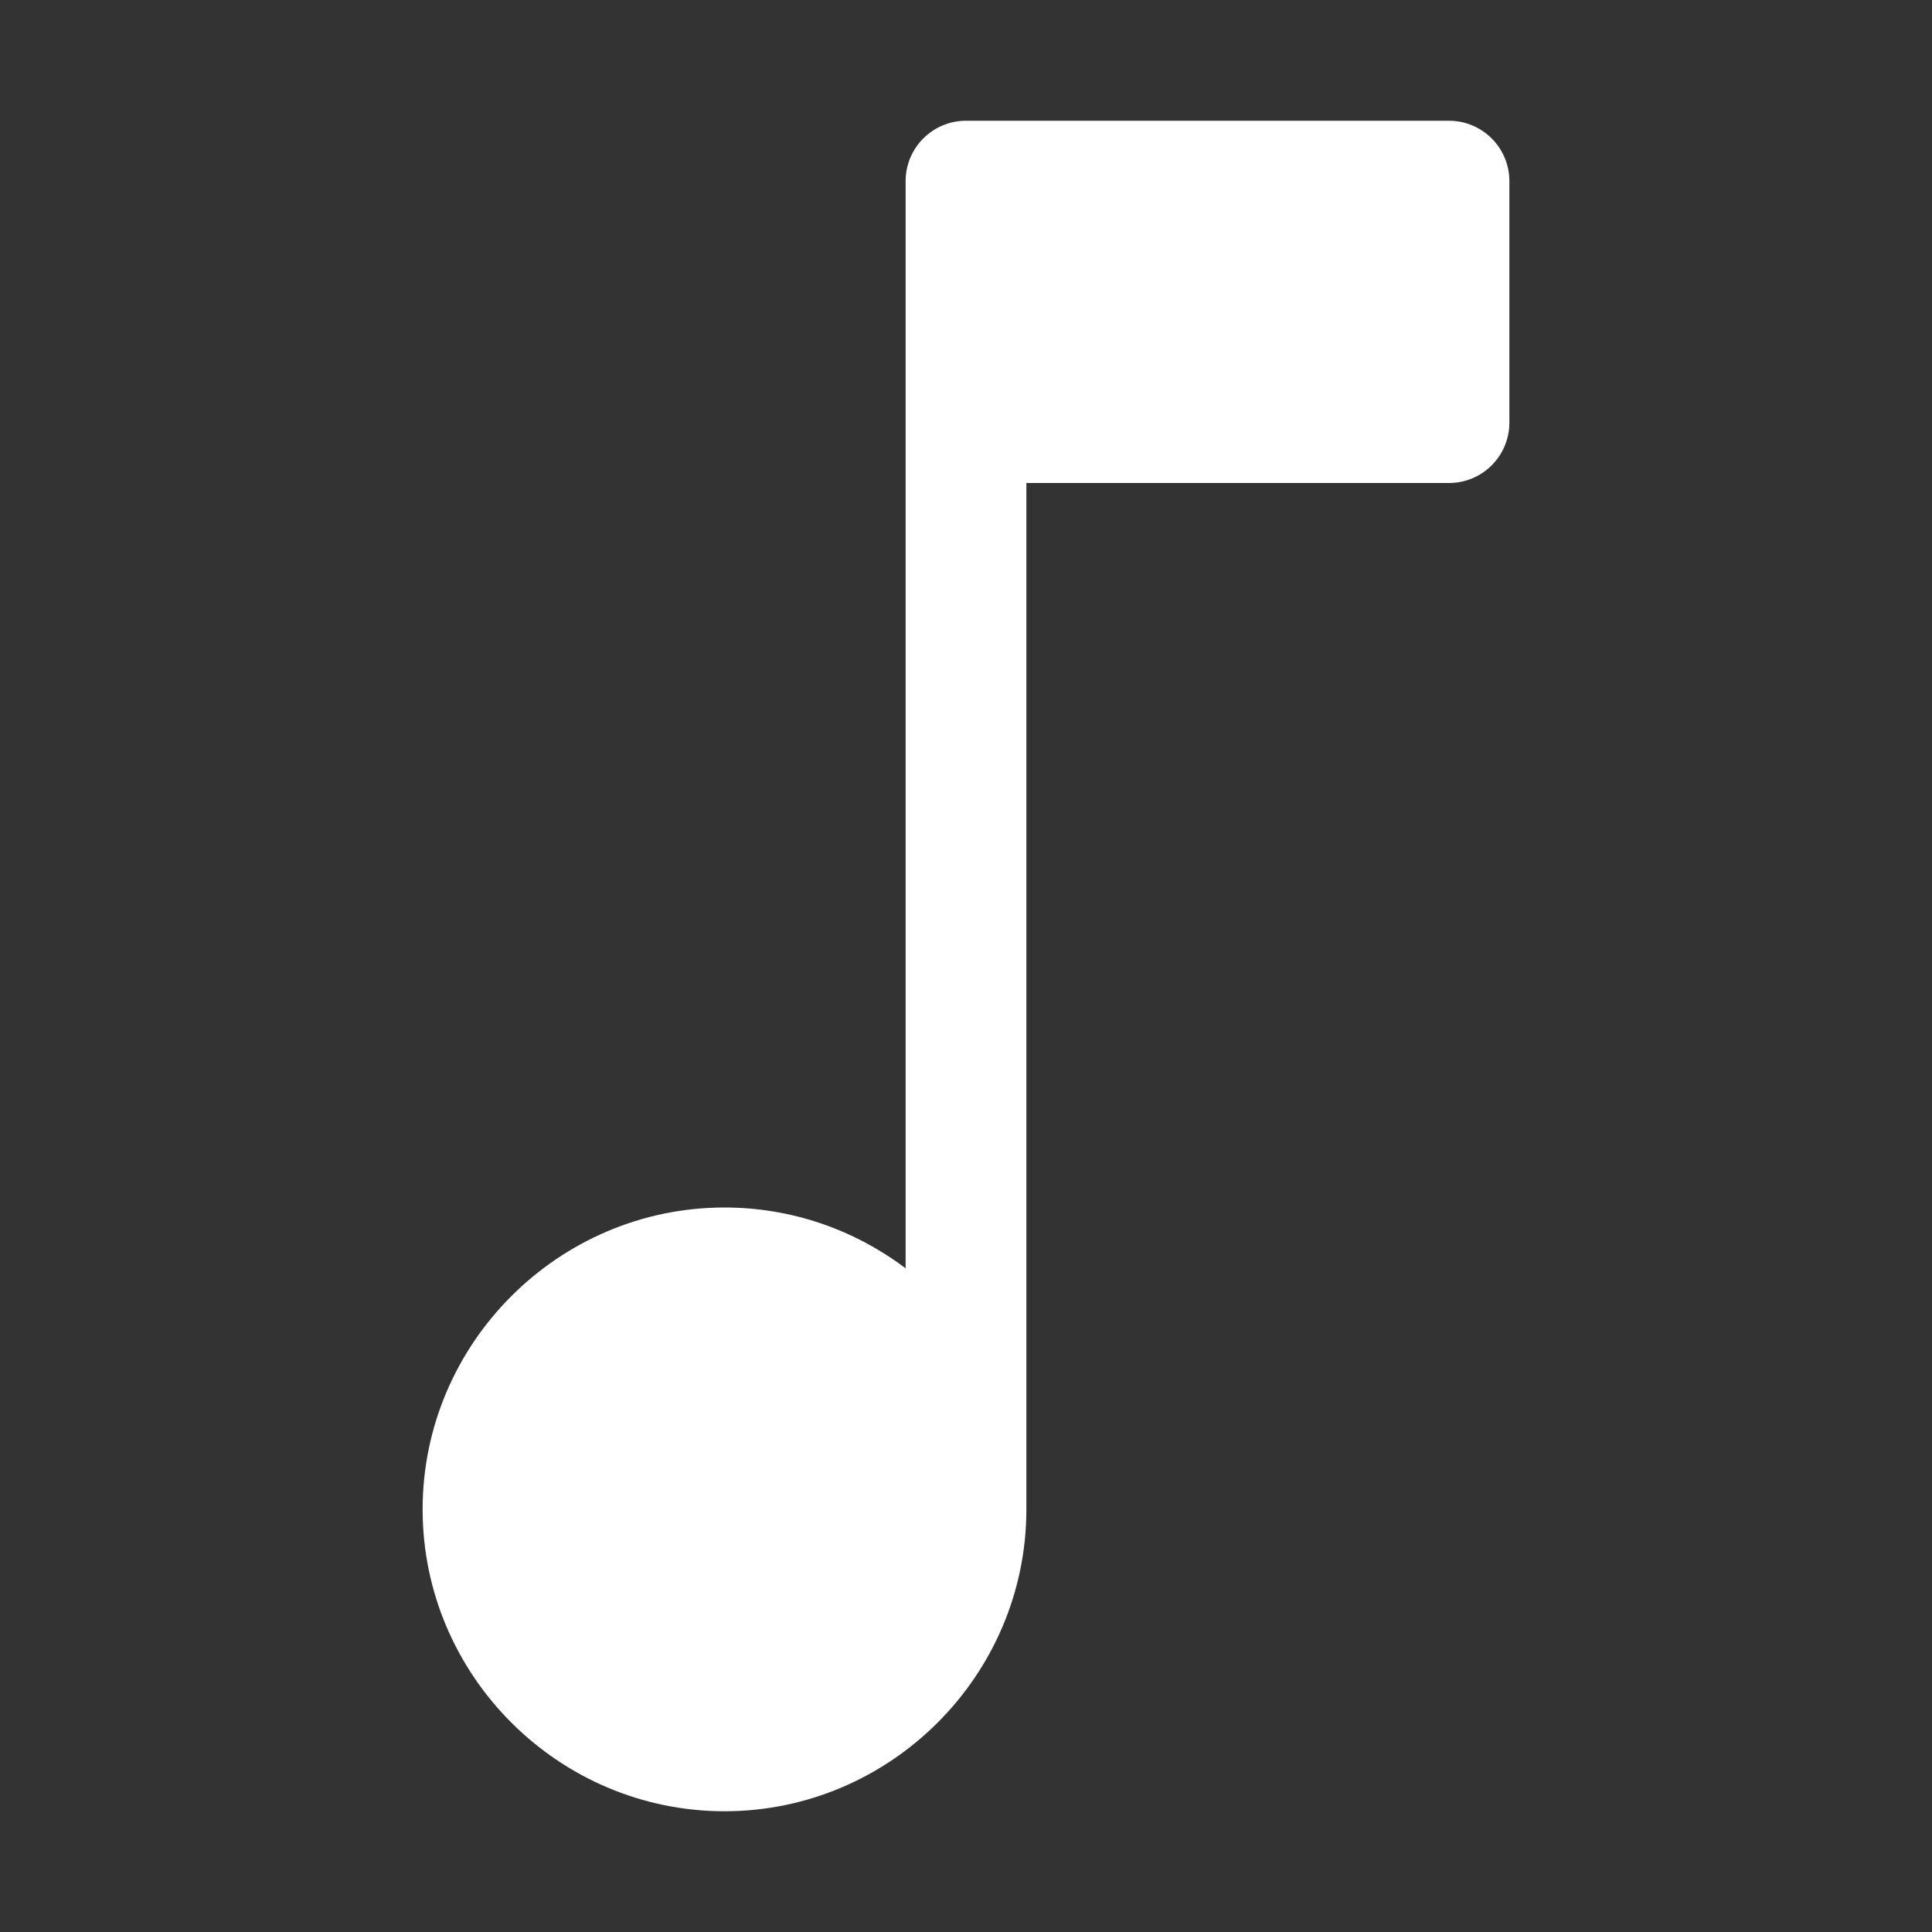<svg xmlns="http://www.w3.org/2000/svg" width="512" height="512" viewBox="0 0 512 512" fill="#fff"><rect x="0" y="0" width="512" height="512" fill="#333333" stroke="none"/><path d="m256 32c-8.836 8.83e-4 -15.999 7.164-16 16v288.12c-13.395-10.106-30.029-16.119-48-16.119-43.993 0-80 36.007-80 80s36.007 80 80 80 80-36.007 80-80v-272h112c8.836-8.8e-4 15.999-7.164 16-16v-64c-8.8e-4 -8.836-7.164-15.999-16-16z"/></svg>